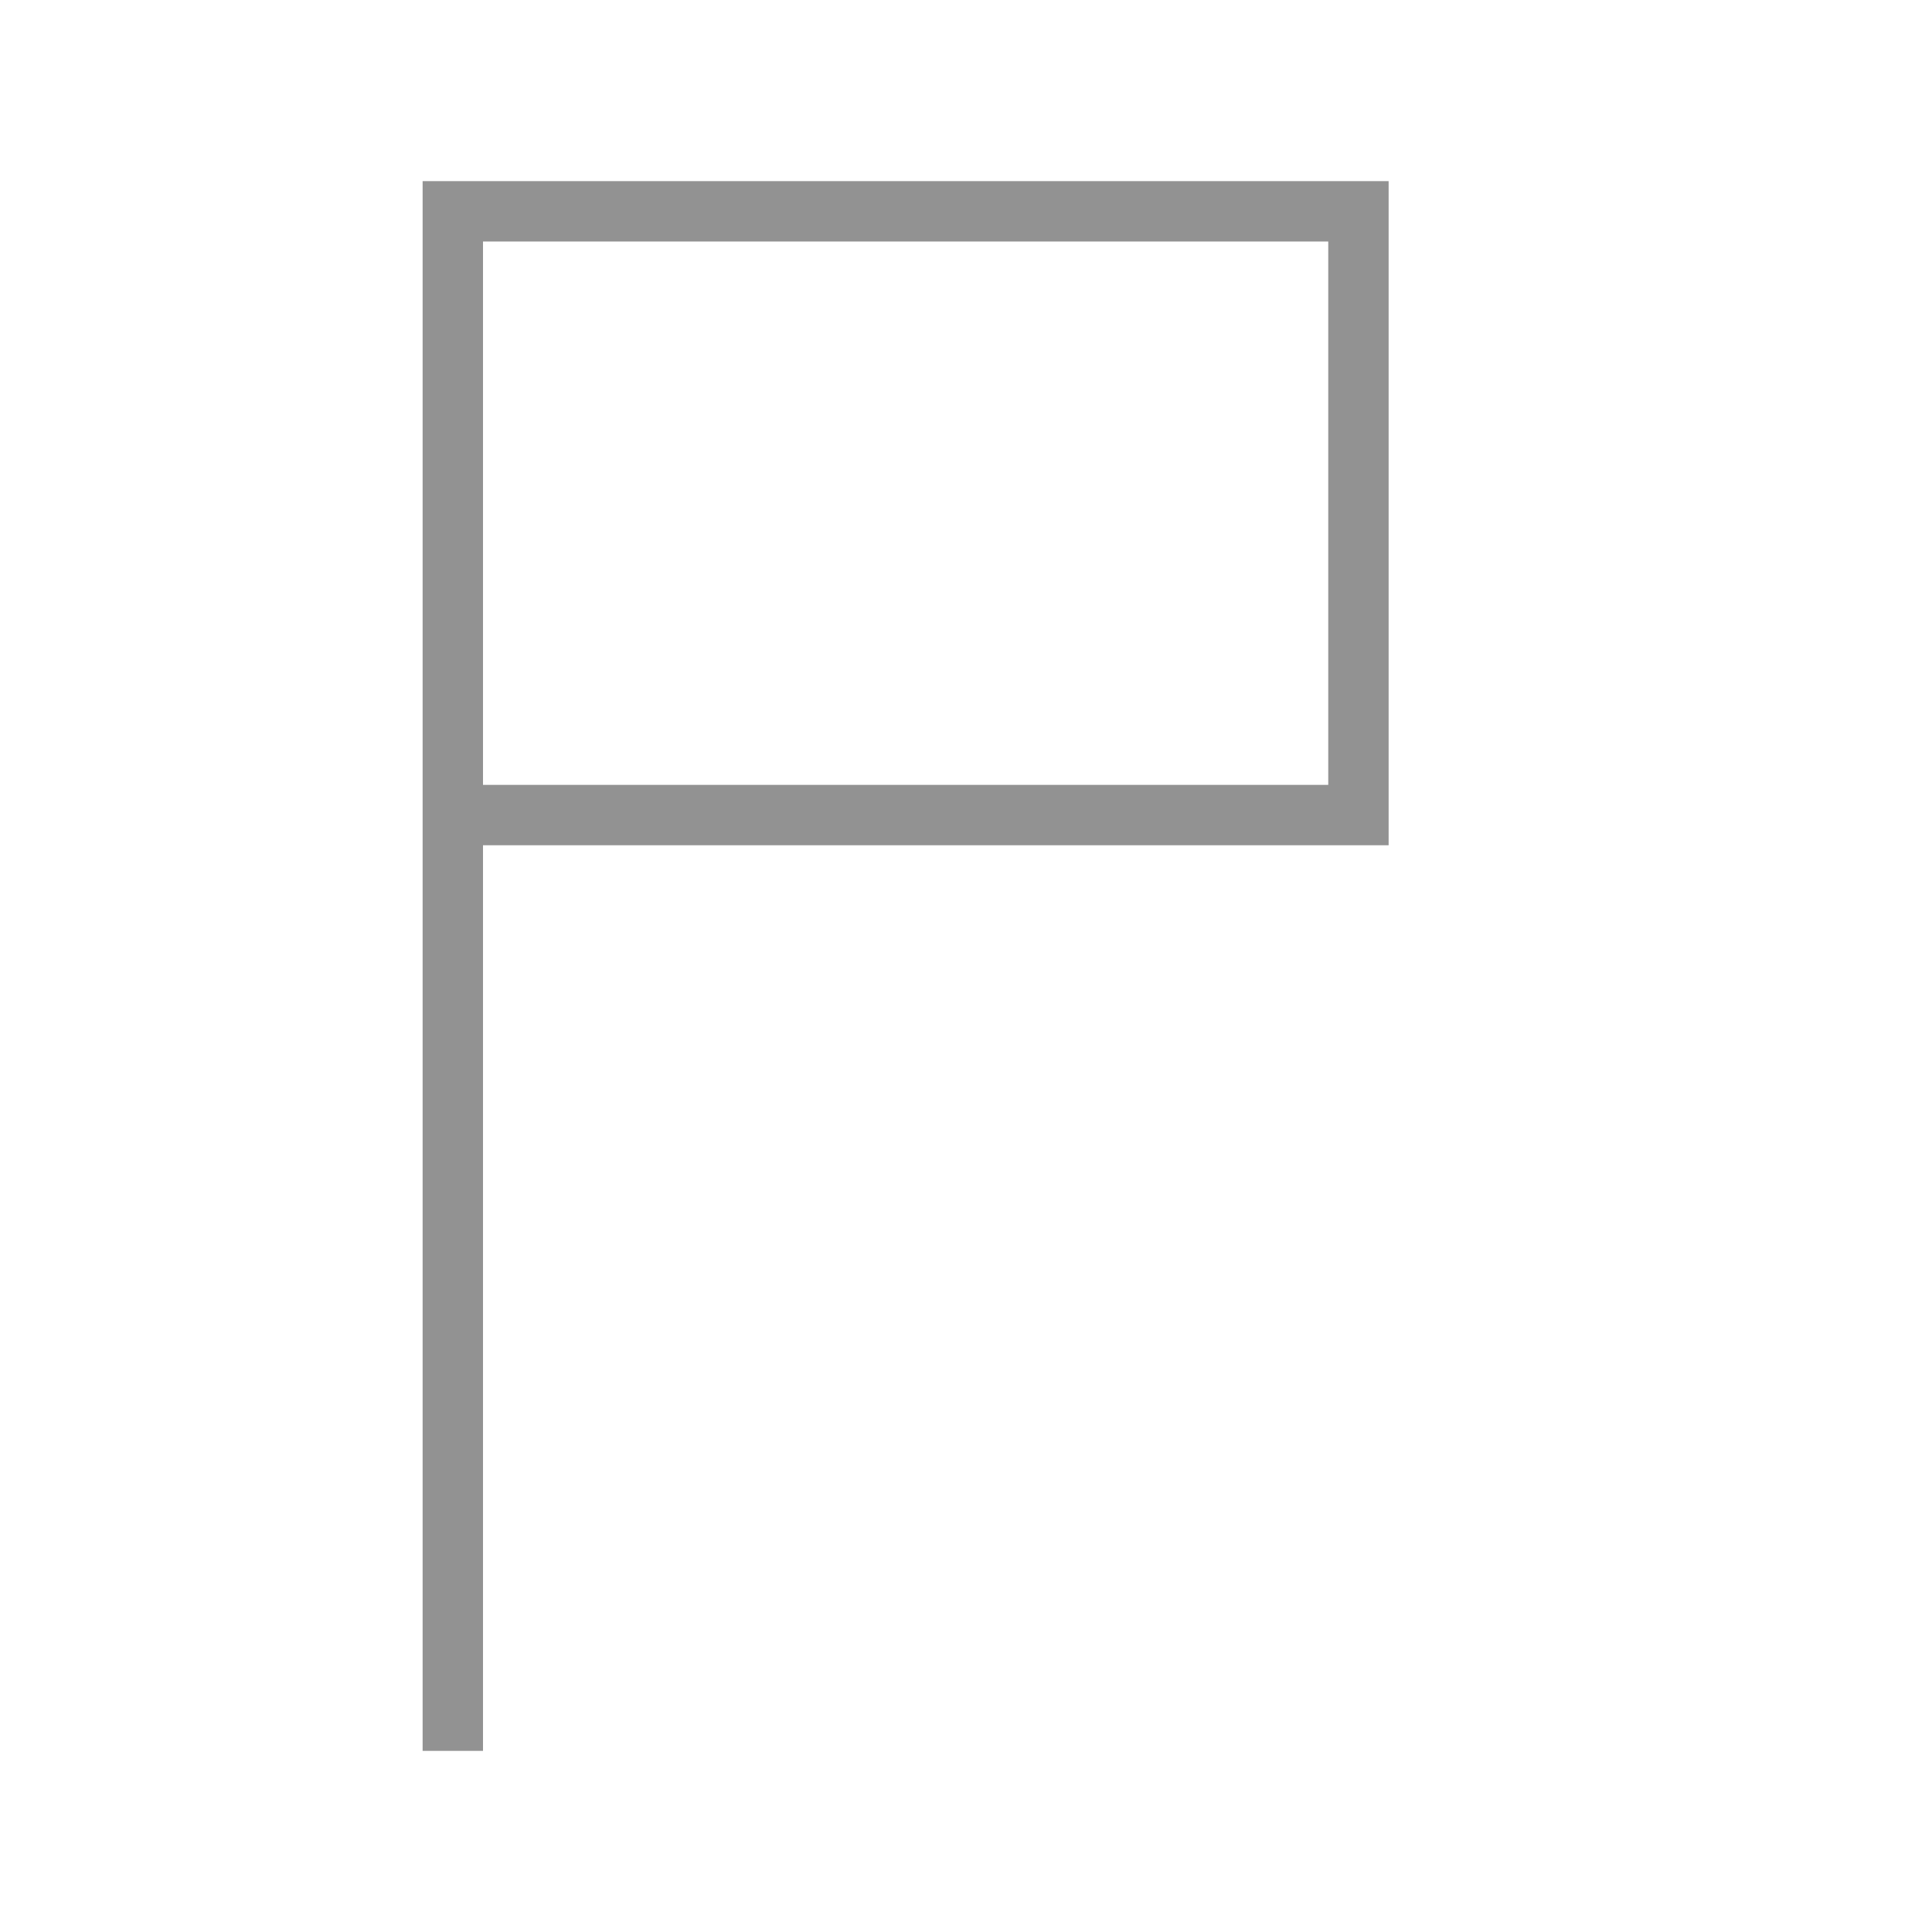 <?xml version="1.0" encoding="UTF-8" standalone="no"?>
<svg width="32px" height="32px" viewBox="0 0 32 32" version="1.1" xmlns="http://www.w3.org/2000/svg" xmlns:xlink="http://www.w3.org/1999/xlink" xmlns:sketch="http://www.bohemiancoding.com/sketch/ns">
    <!-- Generator: Sketch 3.0.3 (7891) - http://www.bohemiancoding.com/sketch -->
    <title>icon 17 flag</title>
    <desc>Created with Sketch.</desc>
    <defs></defs>
    <g id="Page-1" stroke="none" stroke-width="1" fill="none" fill-rule="evenodd" sketch:type="MSPage">
        <g id="icon-17-flag" sketch:type="MSArtboardGroup" fill="#929292">
            <path d="M7,8.5 L7,29 L8,29 L8,14 L23,14 L23,3 L7,3 L7,8.5 L7,8.5 Z M8,4 L8,13 L22,13 L22,4 L8,4 L8,4 Z" id="flag" sketch:type="MSShapeGroup"></path>
        </g>
    </g>
</svg>